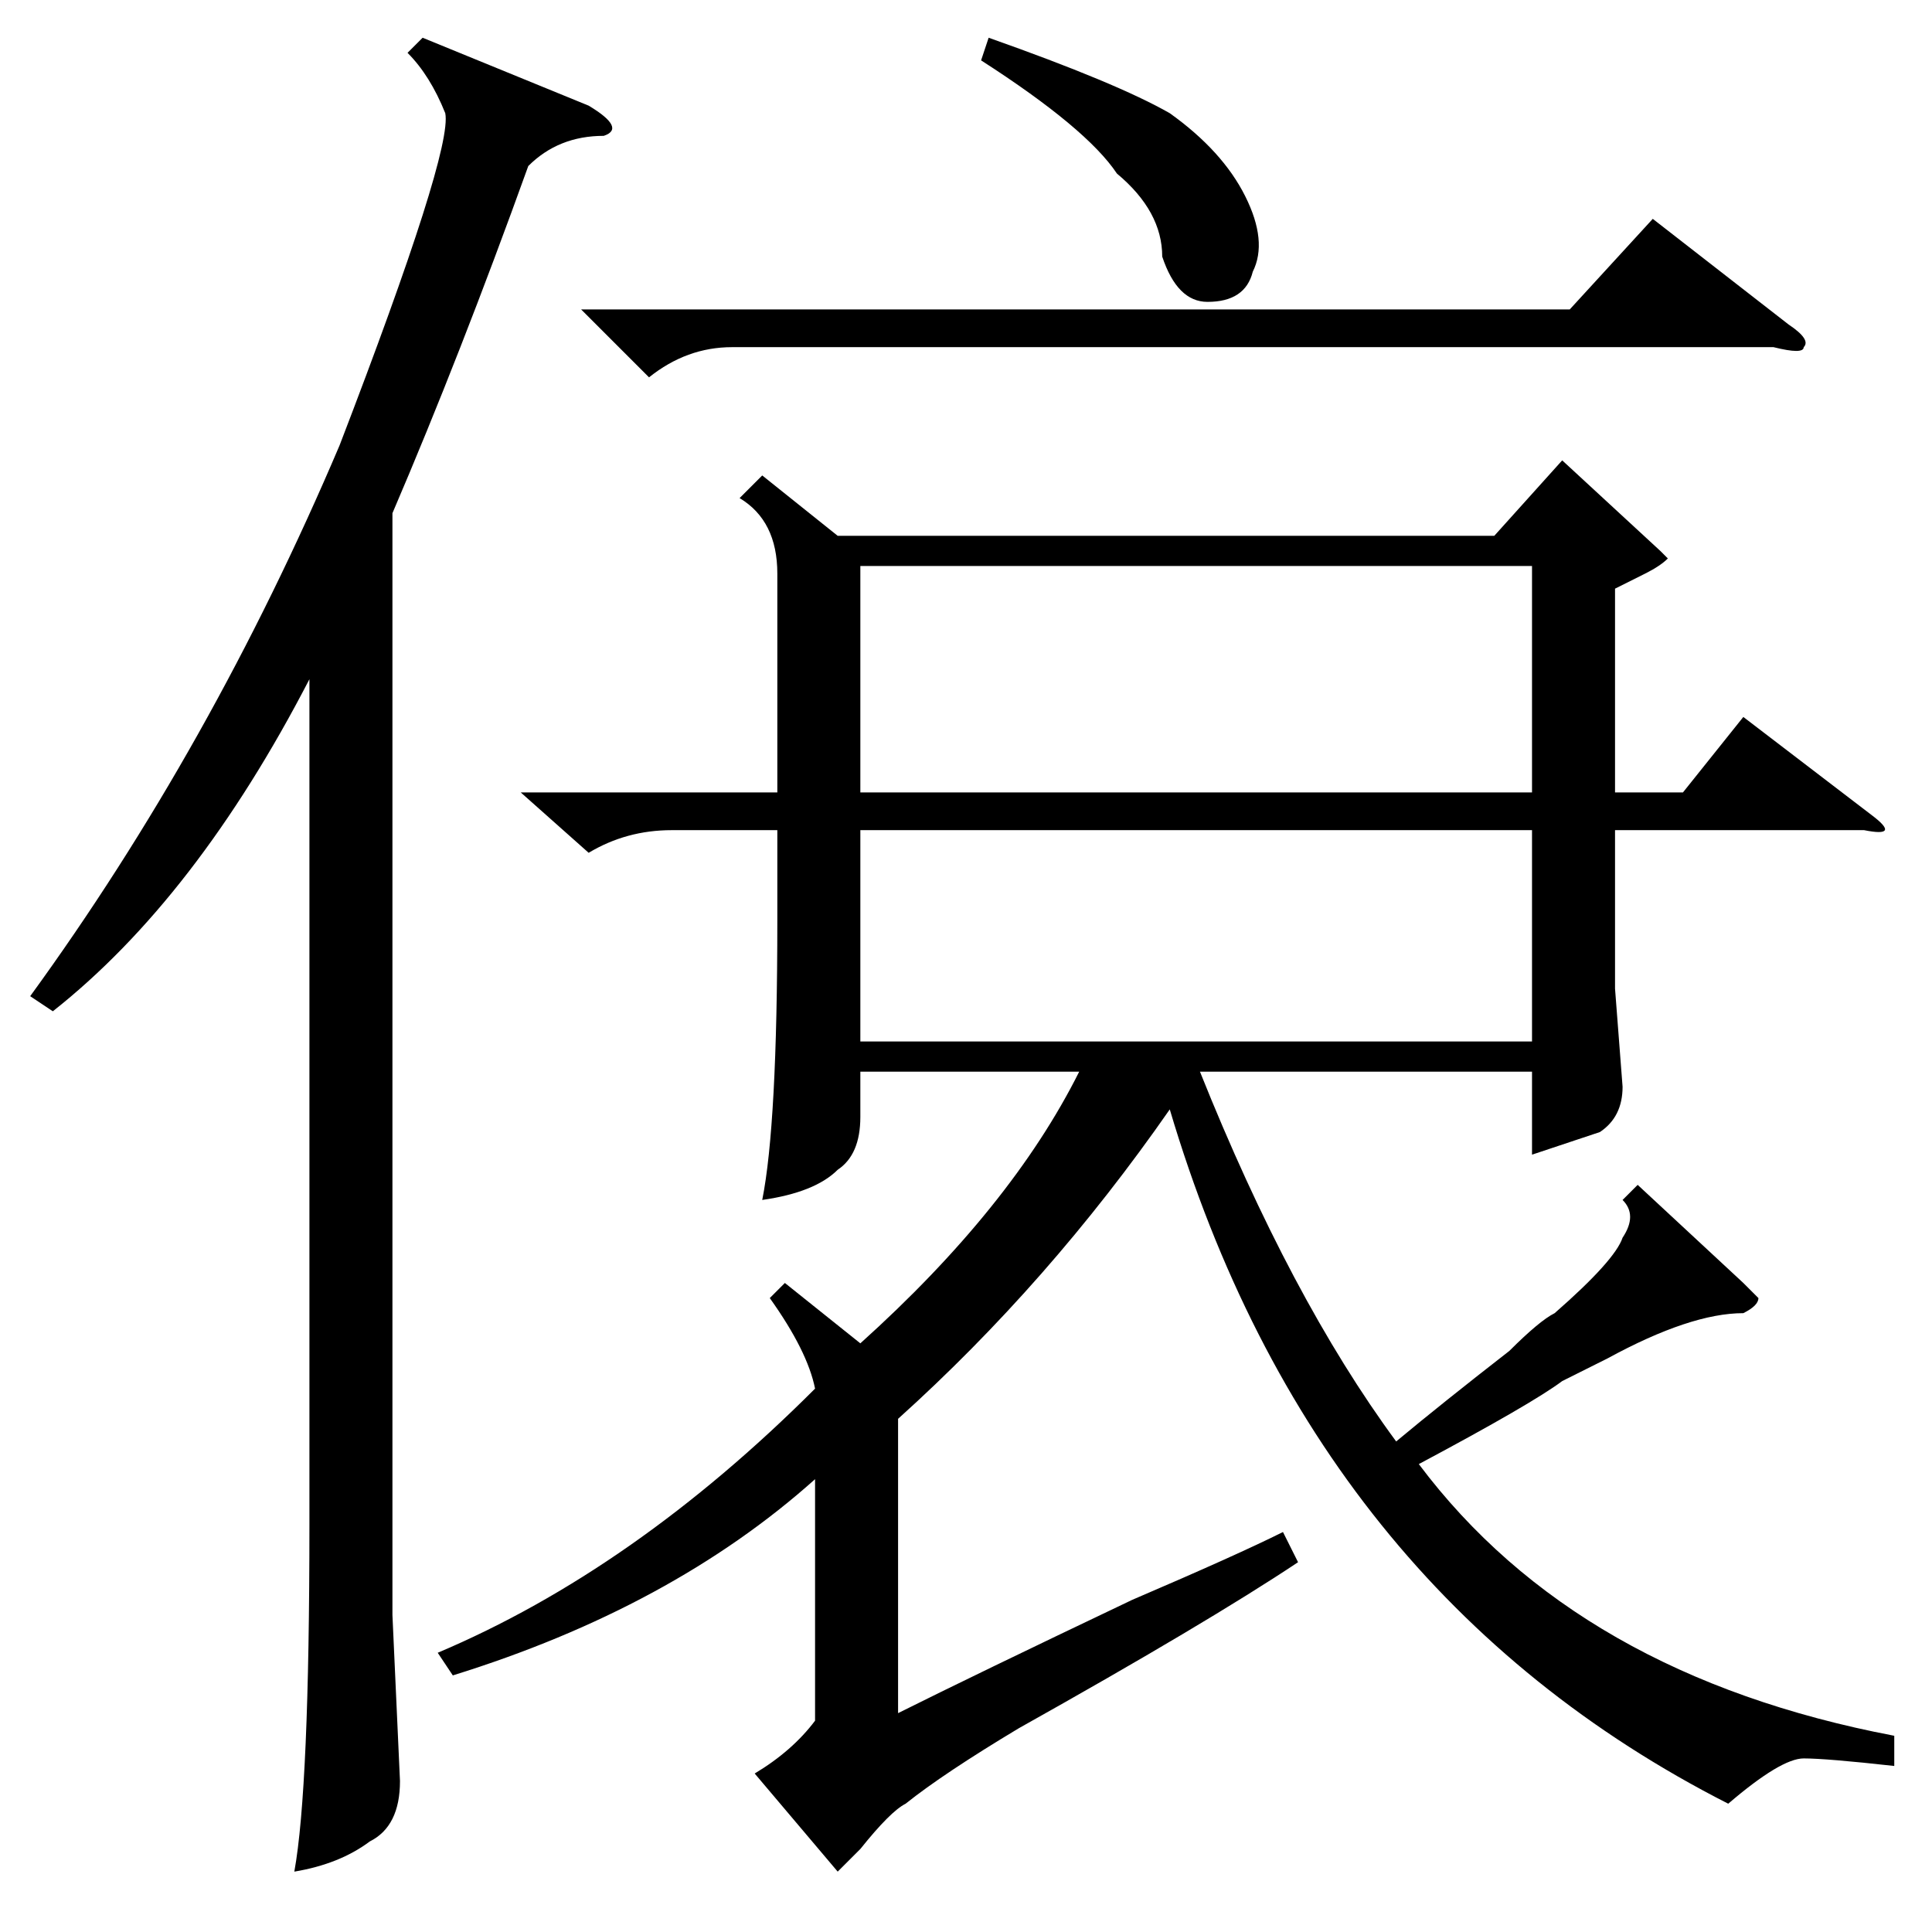 <?xml version="1.0" standalone="no"?>
<!DOCTYPE svg PUBLIC "-//W3C//DTD SVG 1.1//EN" "http://www.w3.org/Graphics/SVG/1.1/DTD/svg11.dtd" >
<svg xmlns="http://www.w3.org/2000/svg" xmlns:xlink="http://www.w3.org/1999/xlink" version="1.1" viewBox="0 -52 256 256">
  <g transform="matrix(1 0 0 -1 0 204)">
   <path fill="currentColor"
d="M217 99l14 -13l2 -2q0 -1 -2 -2q-7 0 -18 -6l-6 -3q-4 -3 -19 -11q21 -28 63 -36v-4q-9 1 -12 1t-10 -6q-55 28 -74 92q-16 -23 -36 -41v-39q10 5 31 15q14 6 20 9l2 -4q-12 -8 -37 -22q-10 -6 -15 -10q-2 -1 -6 -6l-3 -3l-11 13q5 3 8 7v32q-19 -17 -48 -26l-2 3
q26 11 50 35q-1 5 -6 12l2 2l10 -8q20 18 29 36h-29v-6q0 -5 -3 -7q-3 -3 -10 -4q2 10 2 37v12h-14q-6 0 -11 -3l-9 8h34v29q0 7 -5 10l3 3l10 -8h87l9 10l13 -12l1 -1q-1 -1 -3 -2l-4 -2v-27h9l8 10l17 -13q4 -3 -1 -2h-33v-21l1 -13q0 -4 -3 -6l-9 -3v11h-44
q12 -30 26 -49q6 5 15 12q4 4 6 5q8 7 9 10q2 3 0 5zM203 181h-89v-30h89v30zM114 146v-28h89v28h-89zM77 215h131l11 12l18 -14q3 -2 2 -3q0 -1 -4 0h-138q-6 0 -11 -4zM130 248l1 3q17 -6 24 -10q7 -5 10 -11t1 -10q-1 -4 -6 -4q-4 0 -6 6q0 6 -6 11q-4 6 -18 15zM56 251
l22 -9q5 -3 2 -4q-6 0 -10 -4q-9 -25 -18 -46v-146l1 -22q0 -6 -4 -8q-4 -3 -10 -4q2 11 2 46v112q-15 -29 -34 -44l-3 2q24 33 41 73q15 39 14 44q-2 5 -5 8z" />
  </g>

</svg>
